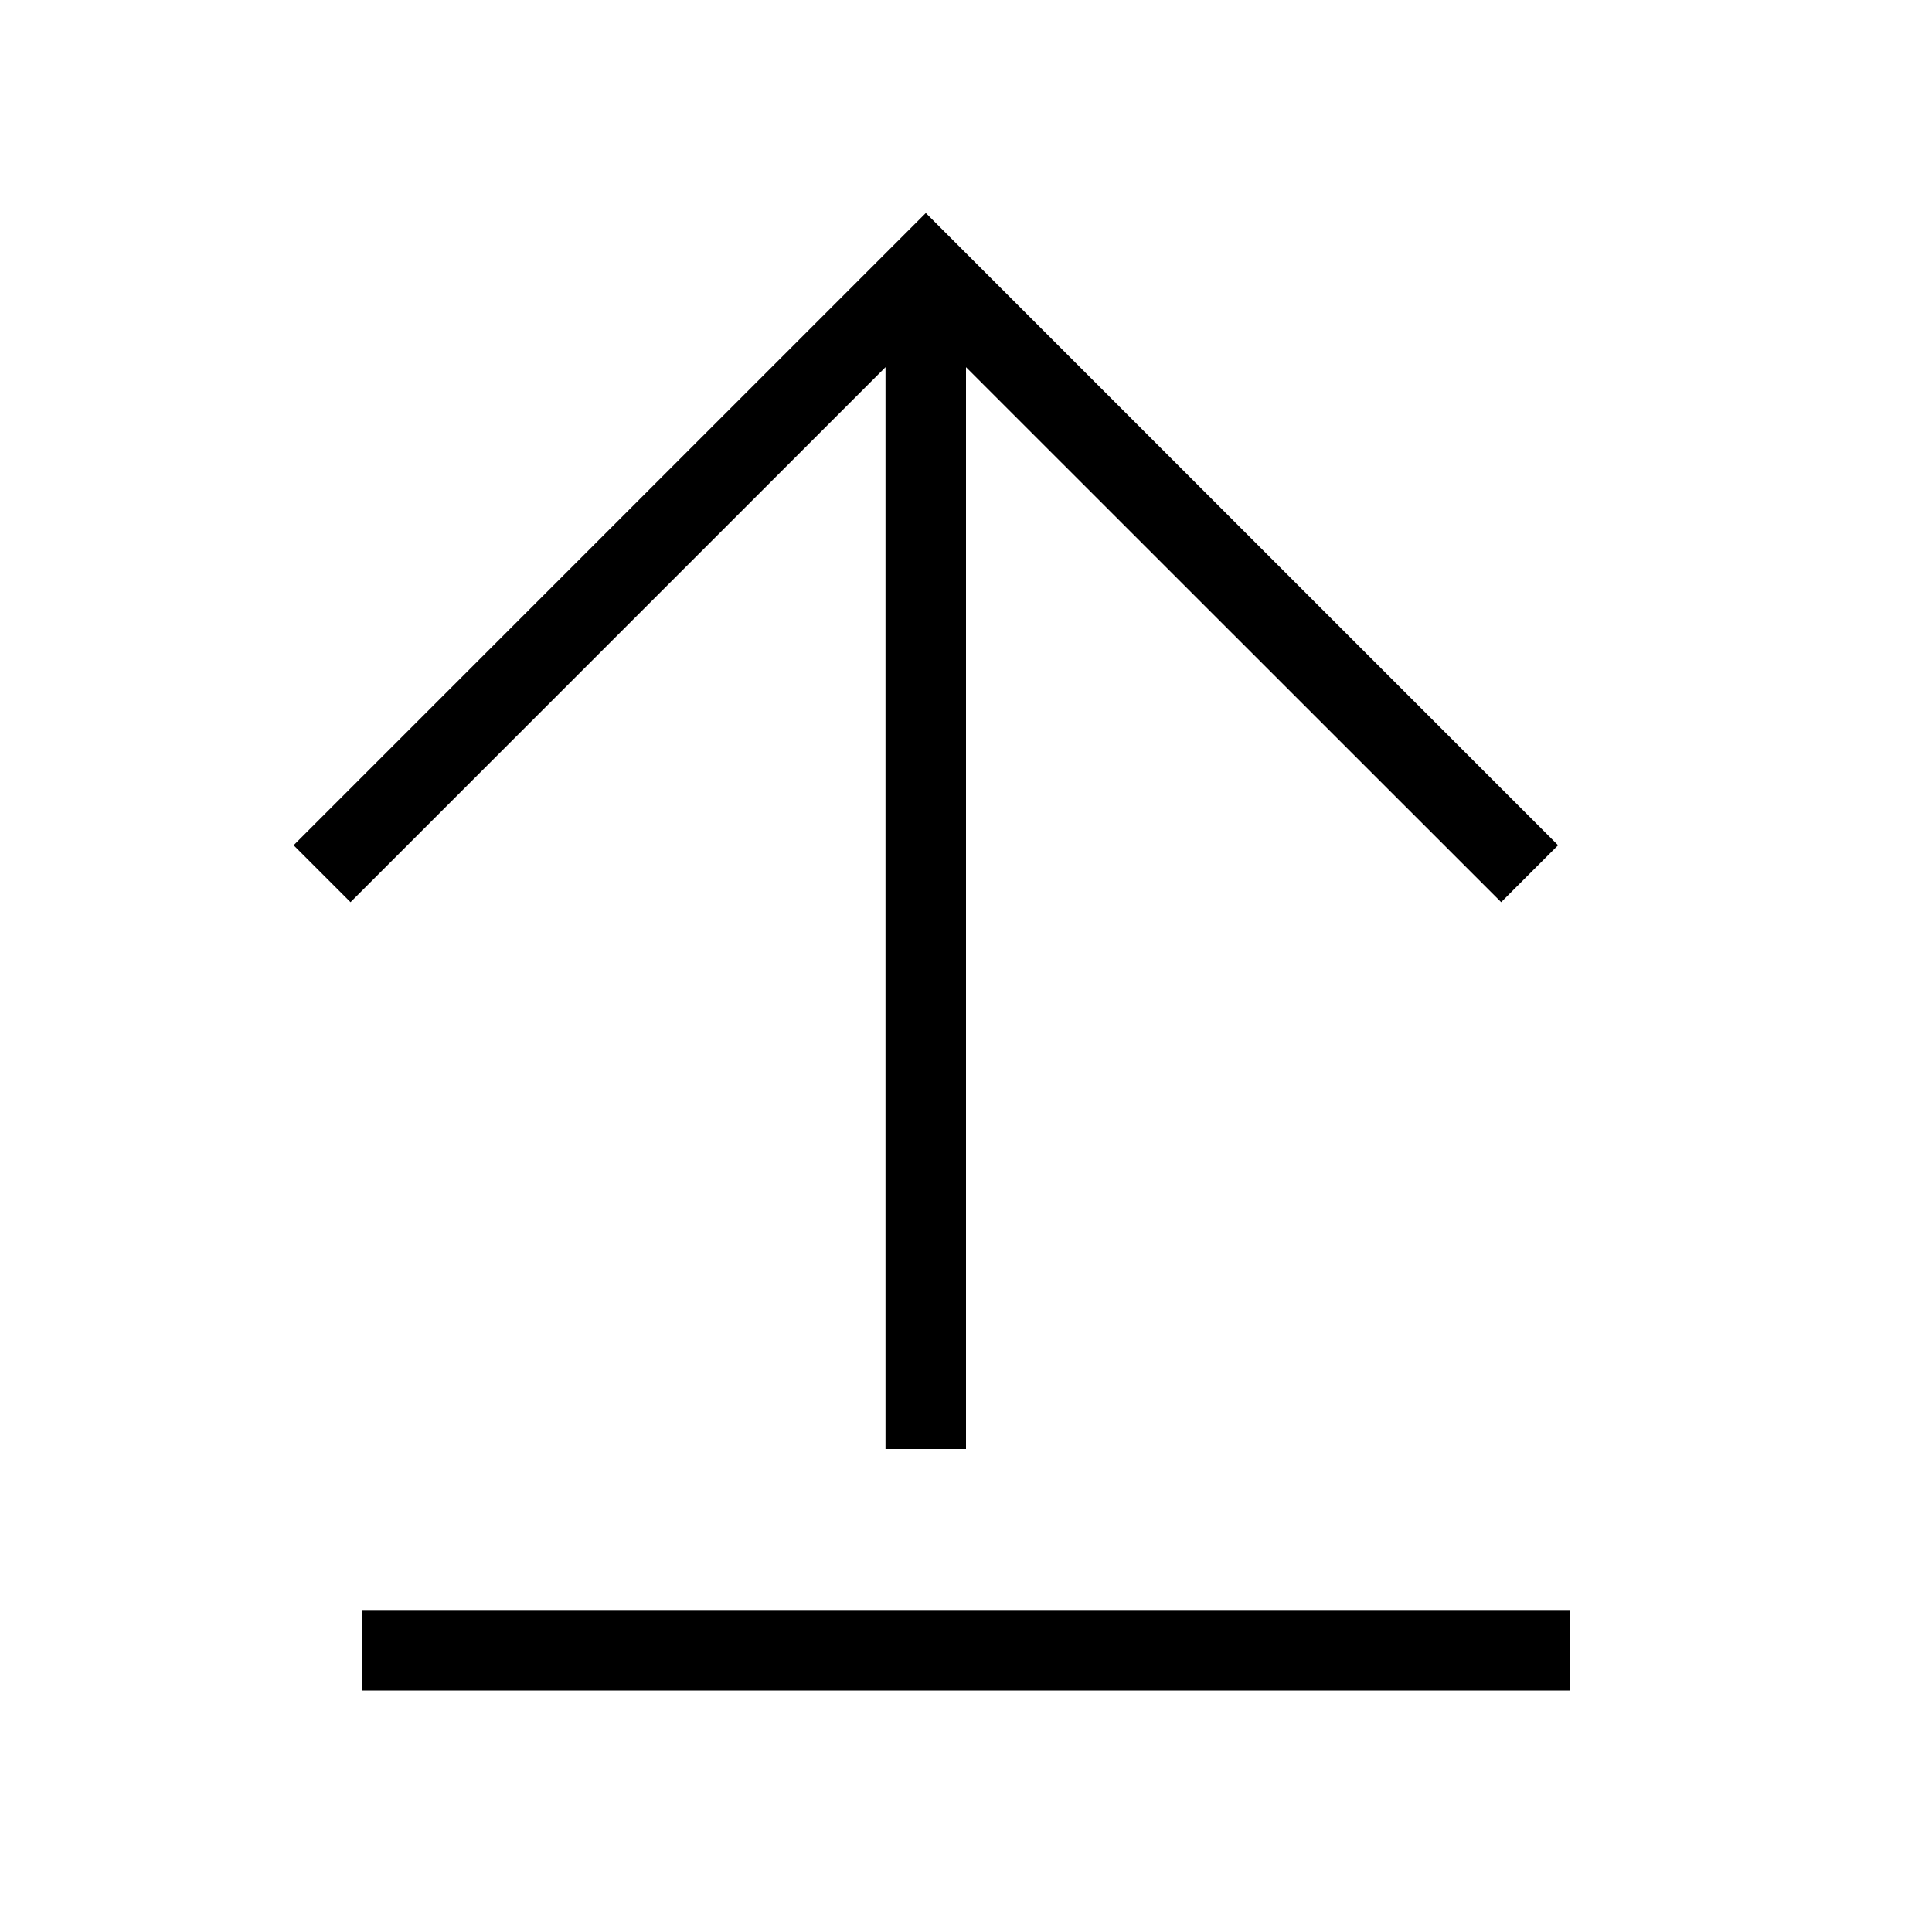 <svg height="24" viewBox="0 0 24 24" width="24" xmlns="http://www.w3.org/2000/svg"><path d="m12 4.561v13.439h-1v-13.439l-6.646 6.646-.707-.707 7.854-7.854 7.854 7.854-.707.707zm-7.5 16.439v-1h15v1z" fill-rule="evenodd"/></svg>